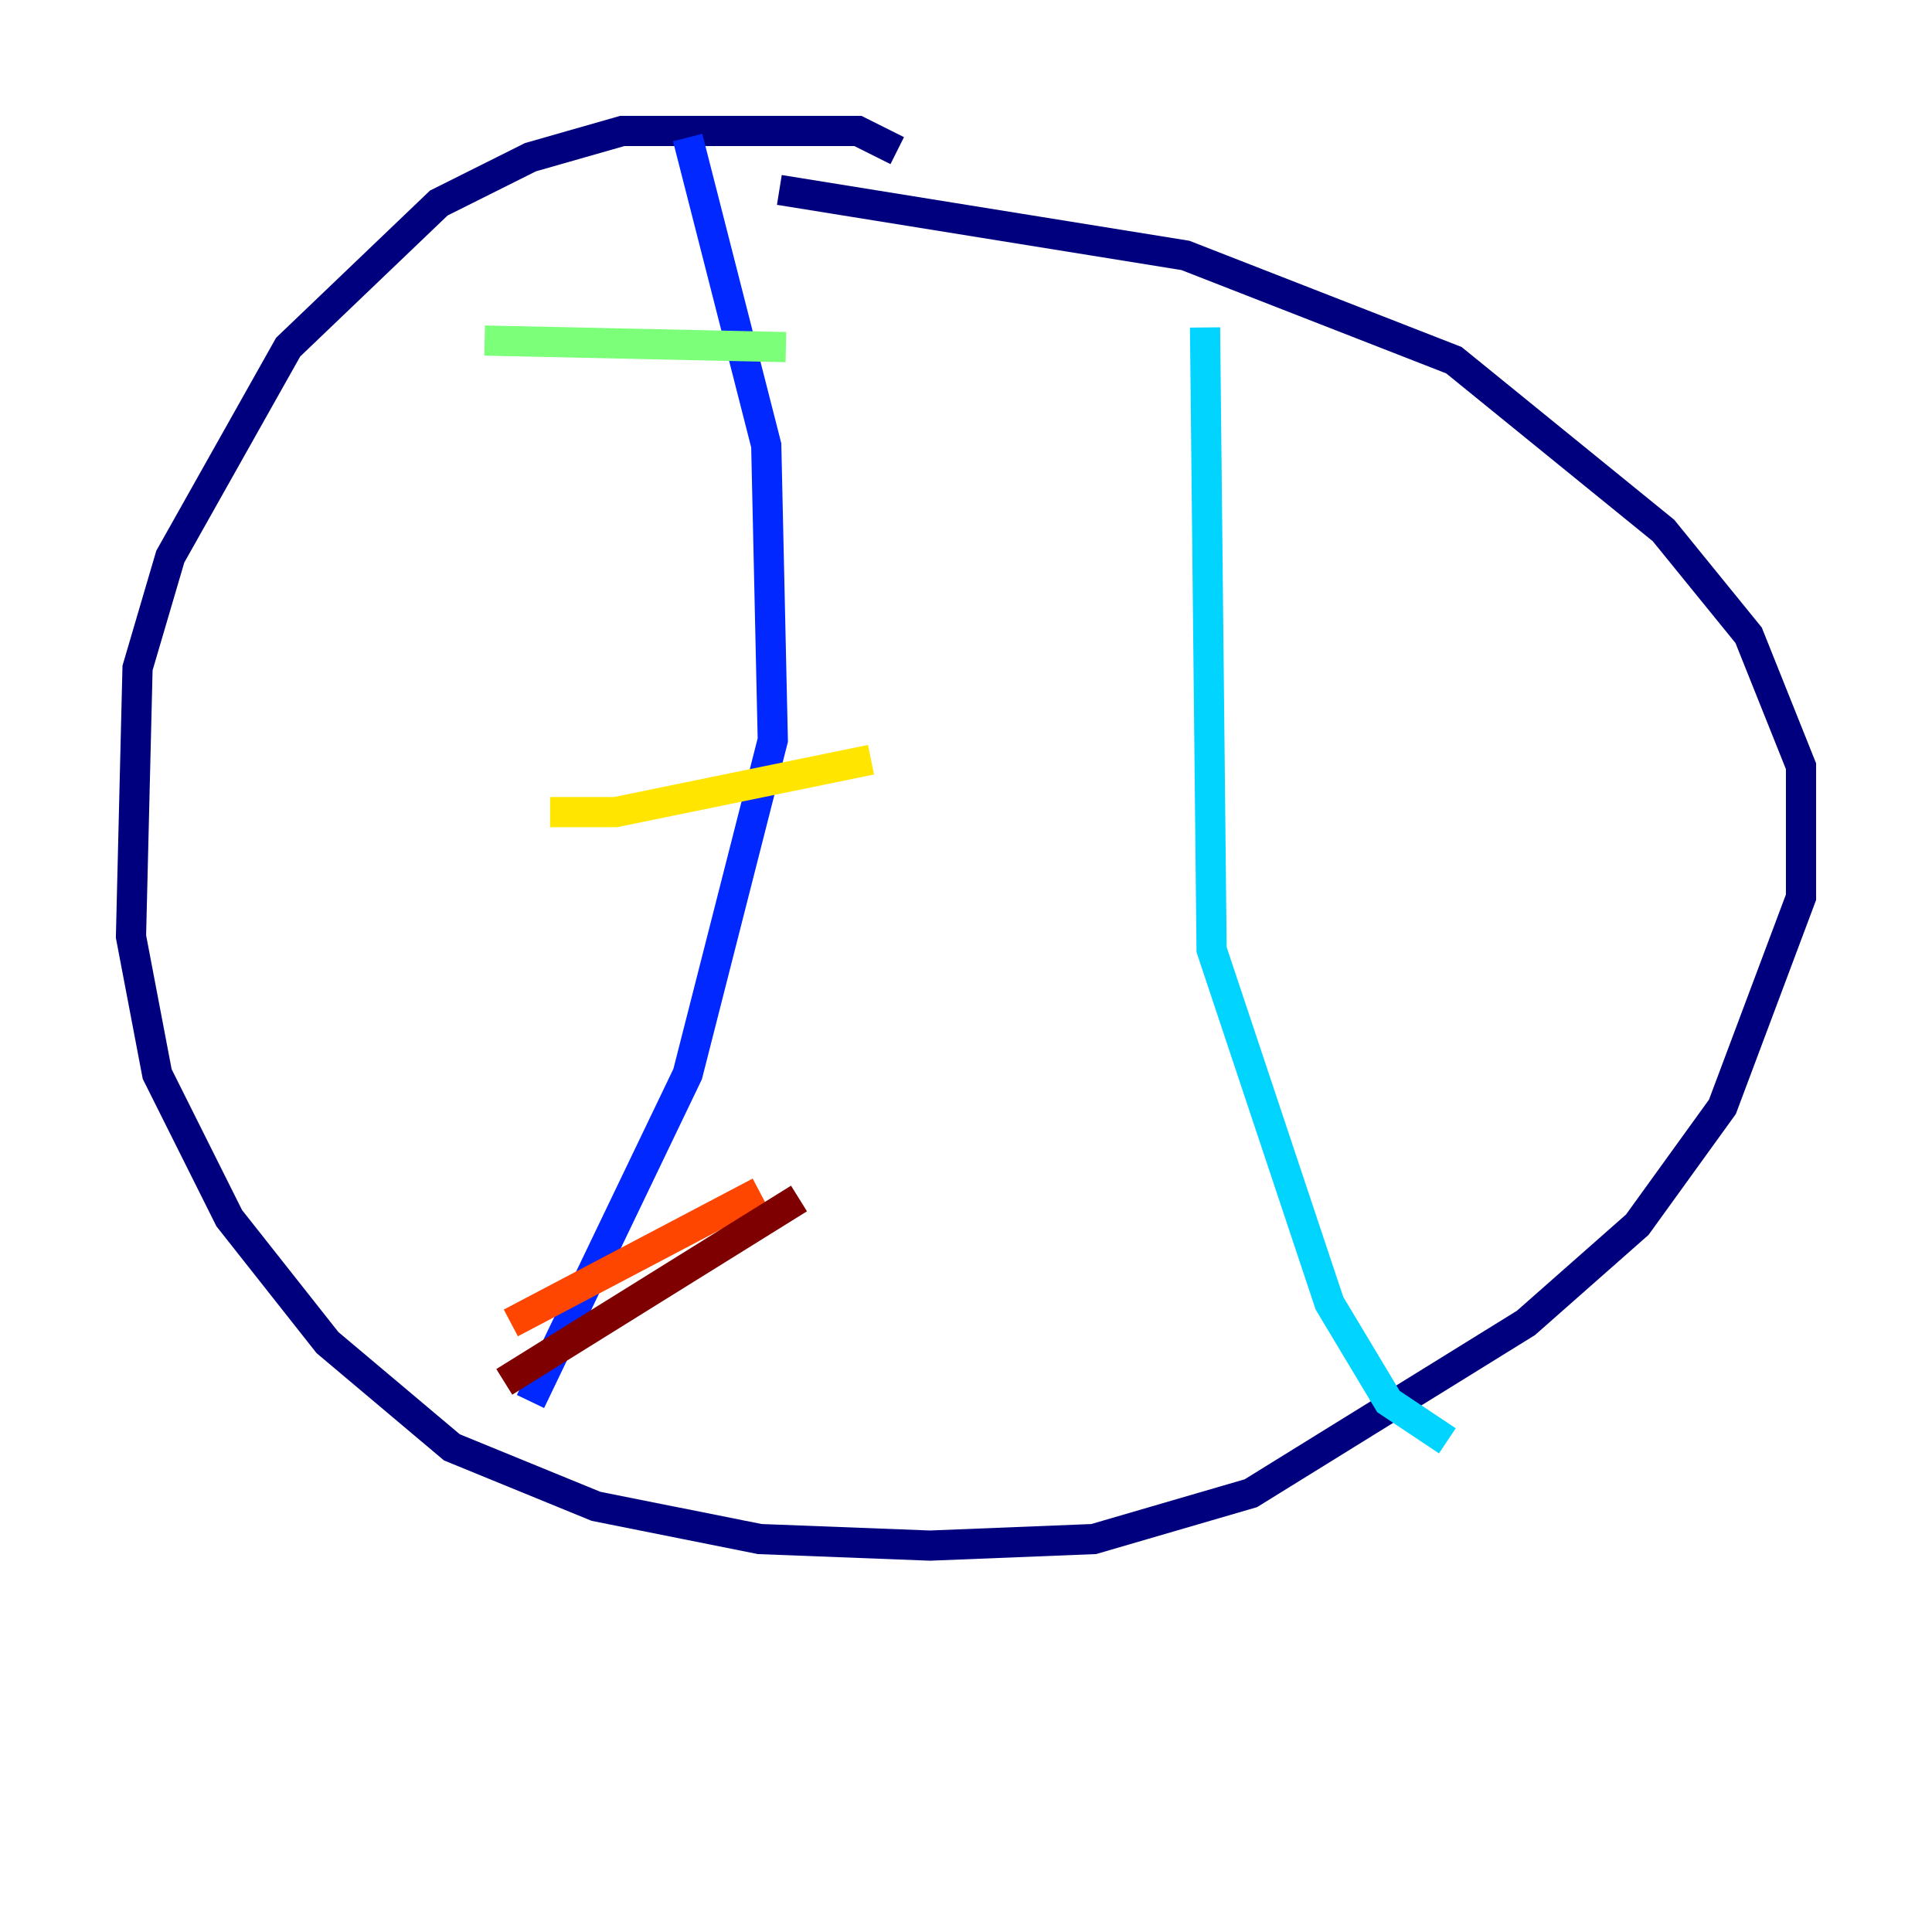 <?xml version="1.0" encoding="utf-8" ?>
<svg baseProfile="tiny" height="128" version="1.2" viewBox="0,0,128,128" width="128" xmlns="http://www.w3.org/2000/svg" xmlns:ev="http://www.w3.org/2001/xml-events" xmlns:xlink="http://www.w3.org/1999/xlink"><defs /><polyline fill="none" points="59.444,9.98 56.841,8.678 41.22,8.678 35.146,10.414 29.071,13.451 19.091,22.997 11.281,36.881 9.112,44.258 8.678,62.047 10.414,71.159 15.186,80.705 21.695,88.949 29.939,95.891 39.485,99.797 50.332,101.966 61.614,102.4 72.461,101.966 82.875,98.929 101.098,87.647 108.475,81.139 114.115,73.329 119.322,59.444 119.322,50.766 115.851,42.088 110.21,35.146 96.325,23.864 78.536,16.922 51.634,12.583" stroke="#00007f" stroke-width="2" /><polyline fill="none" points="45.559,9.112 50.766,29.505 51.2,49.031 45.559,71.159 35.146,92.854" stroke="#0028ff" stroke-width="2" /><polyline fill="none" points="79.837,21.695 80.271,62.915 88.081,86.346 91.986,92.854 95.891,95.458" stroke="#00d4ff" stroke-width="2" /><polyline fill="none" points="32.108,22.563 52.068,22.997" stroke="#7cff79" stroke-width="2" /><polyline fill="none" points="36.447,53.803 40.786,53.803 57.709,50.332" stroke="#ffe500" stroke-width="2" /><polyline fill="none" points="33.844,87.647 50.332,78.969" stroke="#ff4600" stroke-width="2" /><polyline fill="none" points="33.41,91.552 52.936,79.403" stroke="#7f0000" stroke-width="2" /></svg>